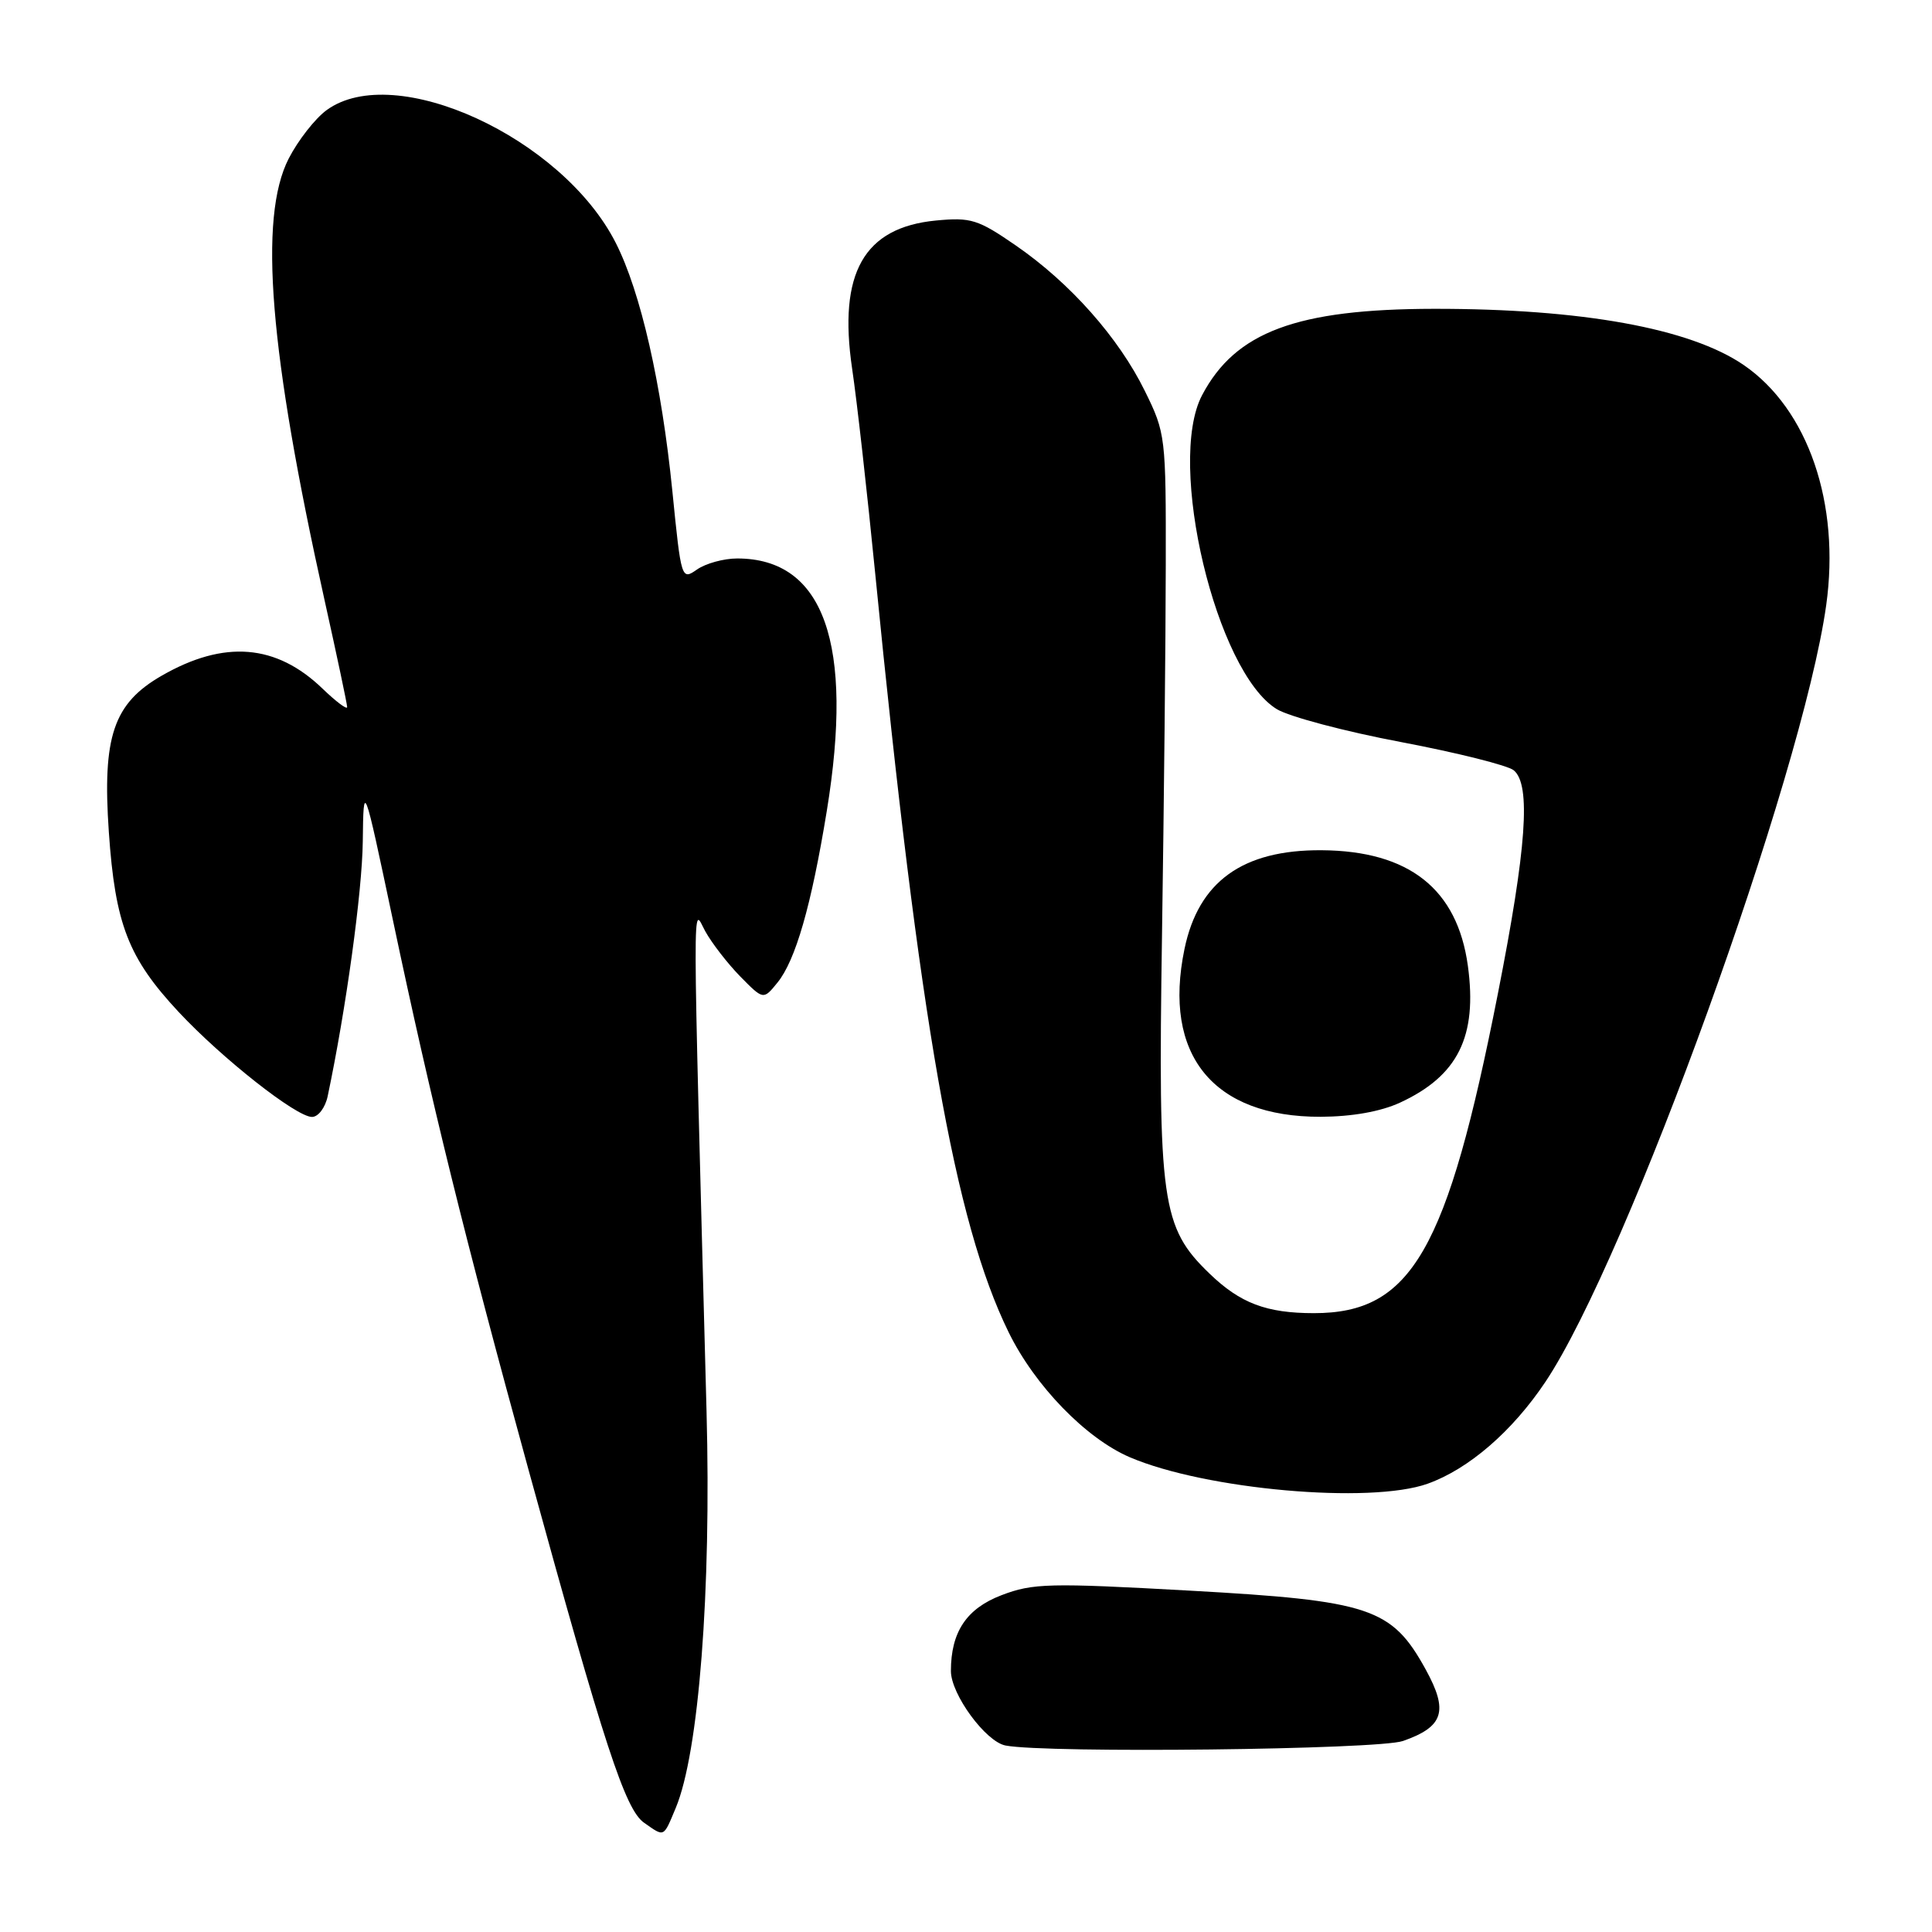 <?xml version="1.0" encoding="UTF-8" standalone="no"?>
<!DOCTYPE svg PUBLIC "-//W3C//DTD SVG 1.1//EN" "http://www.w3.org/Graphics/SVG/1.1/DTD/svg11.dtd" >
<svg xmlns="http://www.w3.org/2000/svg" xmlns:xlink="http://www.w3.org/1999/xlink" version="1.1" viewBox="0 0 256 256">
 <g >
 <path fill="currentColor"
d=" M 89.54 239.56 C 92.60 232.24 94.26 210.86 93.62 187.00 C 91.72 115.44 91.73 120.25 93.44 123.38 C 94.31 124.96 96.40 127.66 98.08 129.38 C 101.15 132.50 101.15 132.50 103.01 130.21 C 105.41 127.27 107.51 119.98 109.55 107.48 C 113.18 85.29 109.17 74.00 97.68 74.00 C 95.90 74.00 93.51 74.66 92.36 75.46 C 90.30 76.90 90.26 76.79 89.09 65.06 C 87.66 50.84 84.90 38.71 81.60 32.20 C 74.52 18.23 52.30 8.02 43.28 14.59 C 41.75 15.71 39.49 18.60 38.25 21.02 C 34.24 28.86 35.69 46.62 43.00 79.50 C 44.65 86.92 46.00 93.30 46.00 93.69 C 46.00 94.08 44.54 92.98 42.75 91.26 C 36.61 85.33 29.71 84.77 21.43 89.53 C 15.03 93.21 13.55 97.59 14.42 110.23 C 15.26 122.47 17.00 126.94 23.68 134.10 C 29.46 140.28 39.26 148.00 41.34 148.00 C 42.17 148.00 43.10 146.77 43.42 145.25 C 45.85 133.73 47.99 118.19 48.07 111.50 C 48.17 103.50 48.17 103.50 52.05 121.86 C 57.17 146.13 61.58 163.99 70.08 194.93 C 80.10 231.39 82.85 239.78 85.34 241.52 C 88.08 243.44 87.88 243.53 89.54 239.56 Z  M 185.90 230.69 C 191.30 228.80 191.95 226.74 188.91 221.21 C 184.42 213.05 181.57 212.10 157.68 210.77 C 139.01 209.73 136.86 209.78 132.71 211.37 C 128.07 213.14 126.00 216.24 126.00 221.42 C 126.00 224.50 130.61 230.79 133.24 231.29 C 138.69 232.34 182.63 231.84 185.90 230.69 Z  M 189.17 196.60 C 194.62 194.65 200.39 189.66 204.78 183.10 C 215.69 166.76 238.82 102.78 241.98 80.20 C 243.87 66.70 239.58 54.21 231.04 48.36 C 223.93 43.50 209.59 40.90 190.00 40.92 C 171.82 40.95 163.70 43.97 159.28 52.37 C 154.54 61.37 161.14 89.08 169.19 93.97 C 170.82 94.96 178.23 96.93 185.66 98.33 C 193.09 99.74 199.80 101.42 200.58 102.07 C 202.88 103.97 202.28 112.36 198.48 131.65 C 191.76 165.78 187.03 174.00 174.11 174.00 C 167.81 174.00 164.34 172.69 160.27 168.76 C 153.90 162.62 153.44 159.34 153.97 124.00 C 154.23 106.67 154.46 84.62 154.47 75.00 C 154.50 57.84 154.45 57.39 151.70 51.81 C 148.23 44.74 141.79 37.48 134.59 32.52 C 129.59 29.07 128.65 28.78 124.02 29.22 C 114.46 30.14 111.05 36.18 112.91 48.84 C 113.54 53.05 114.91 65.28 115.97 76.00 C 121.83 135.38 126.49 161.92 133.64 176.51 C 137.11 183.61 143.88 190.59 149.70 193.09 C 159.72 197.38 181.55 199.32 189.17 196.60 Z  M 185.50 146.11 C 193.19 142.56 195.78 137.34 194.50 127.97 C 193.10 117.79 186.71 112.74 175.12 112.66 C 164.66 112.59 158.80 116.81 156.95 125.75 C 154.04 139.77 160.74 148.02 175.00 147.98 C 179.17 147.96 182.93 147.29 185.50 146.11 Z "/>
</g>
</svg>